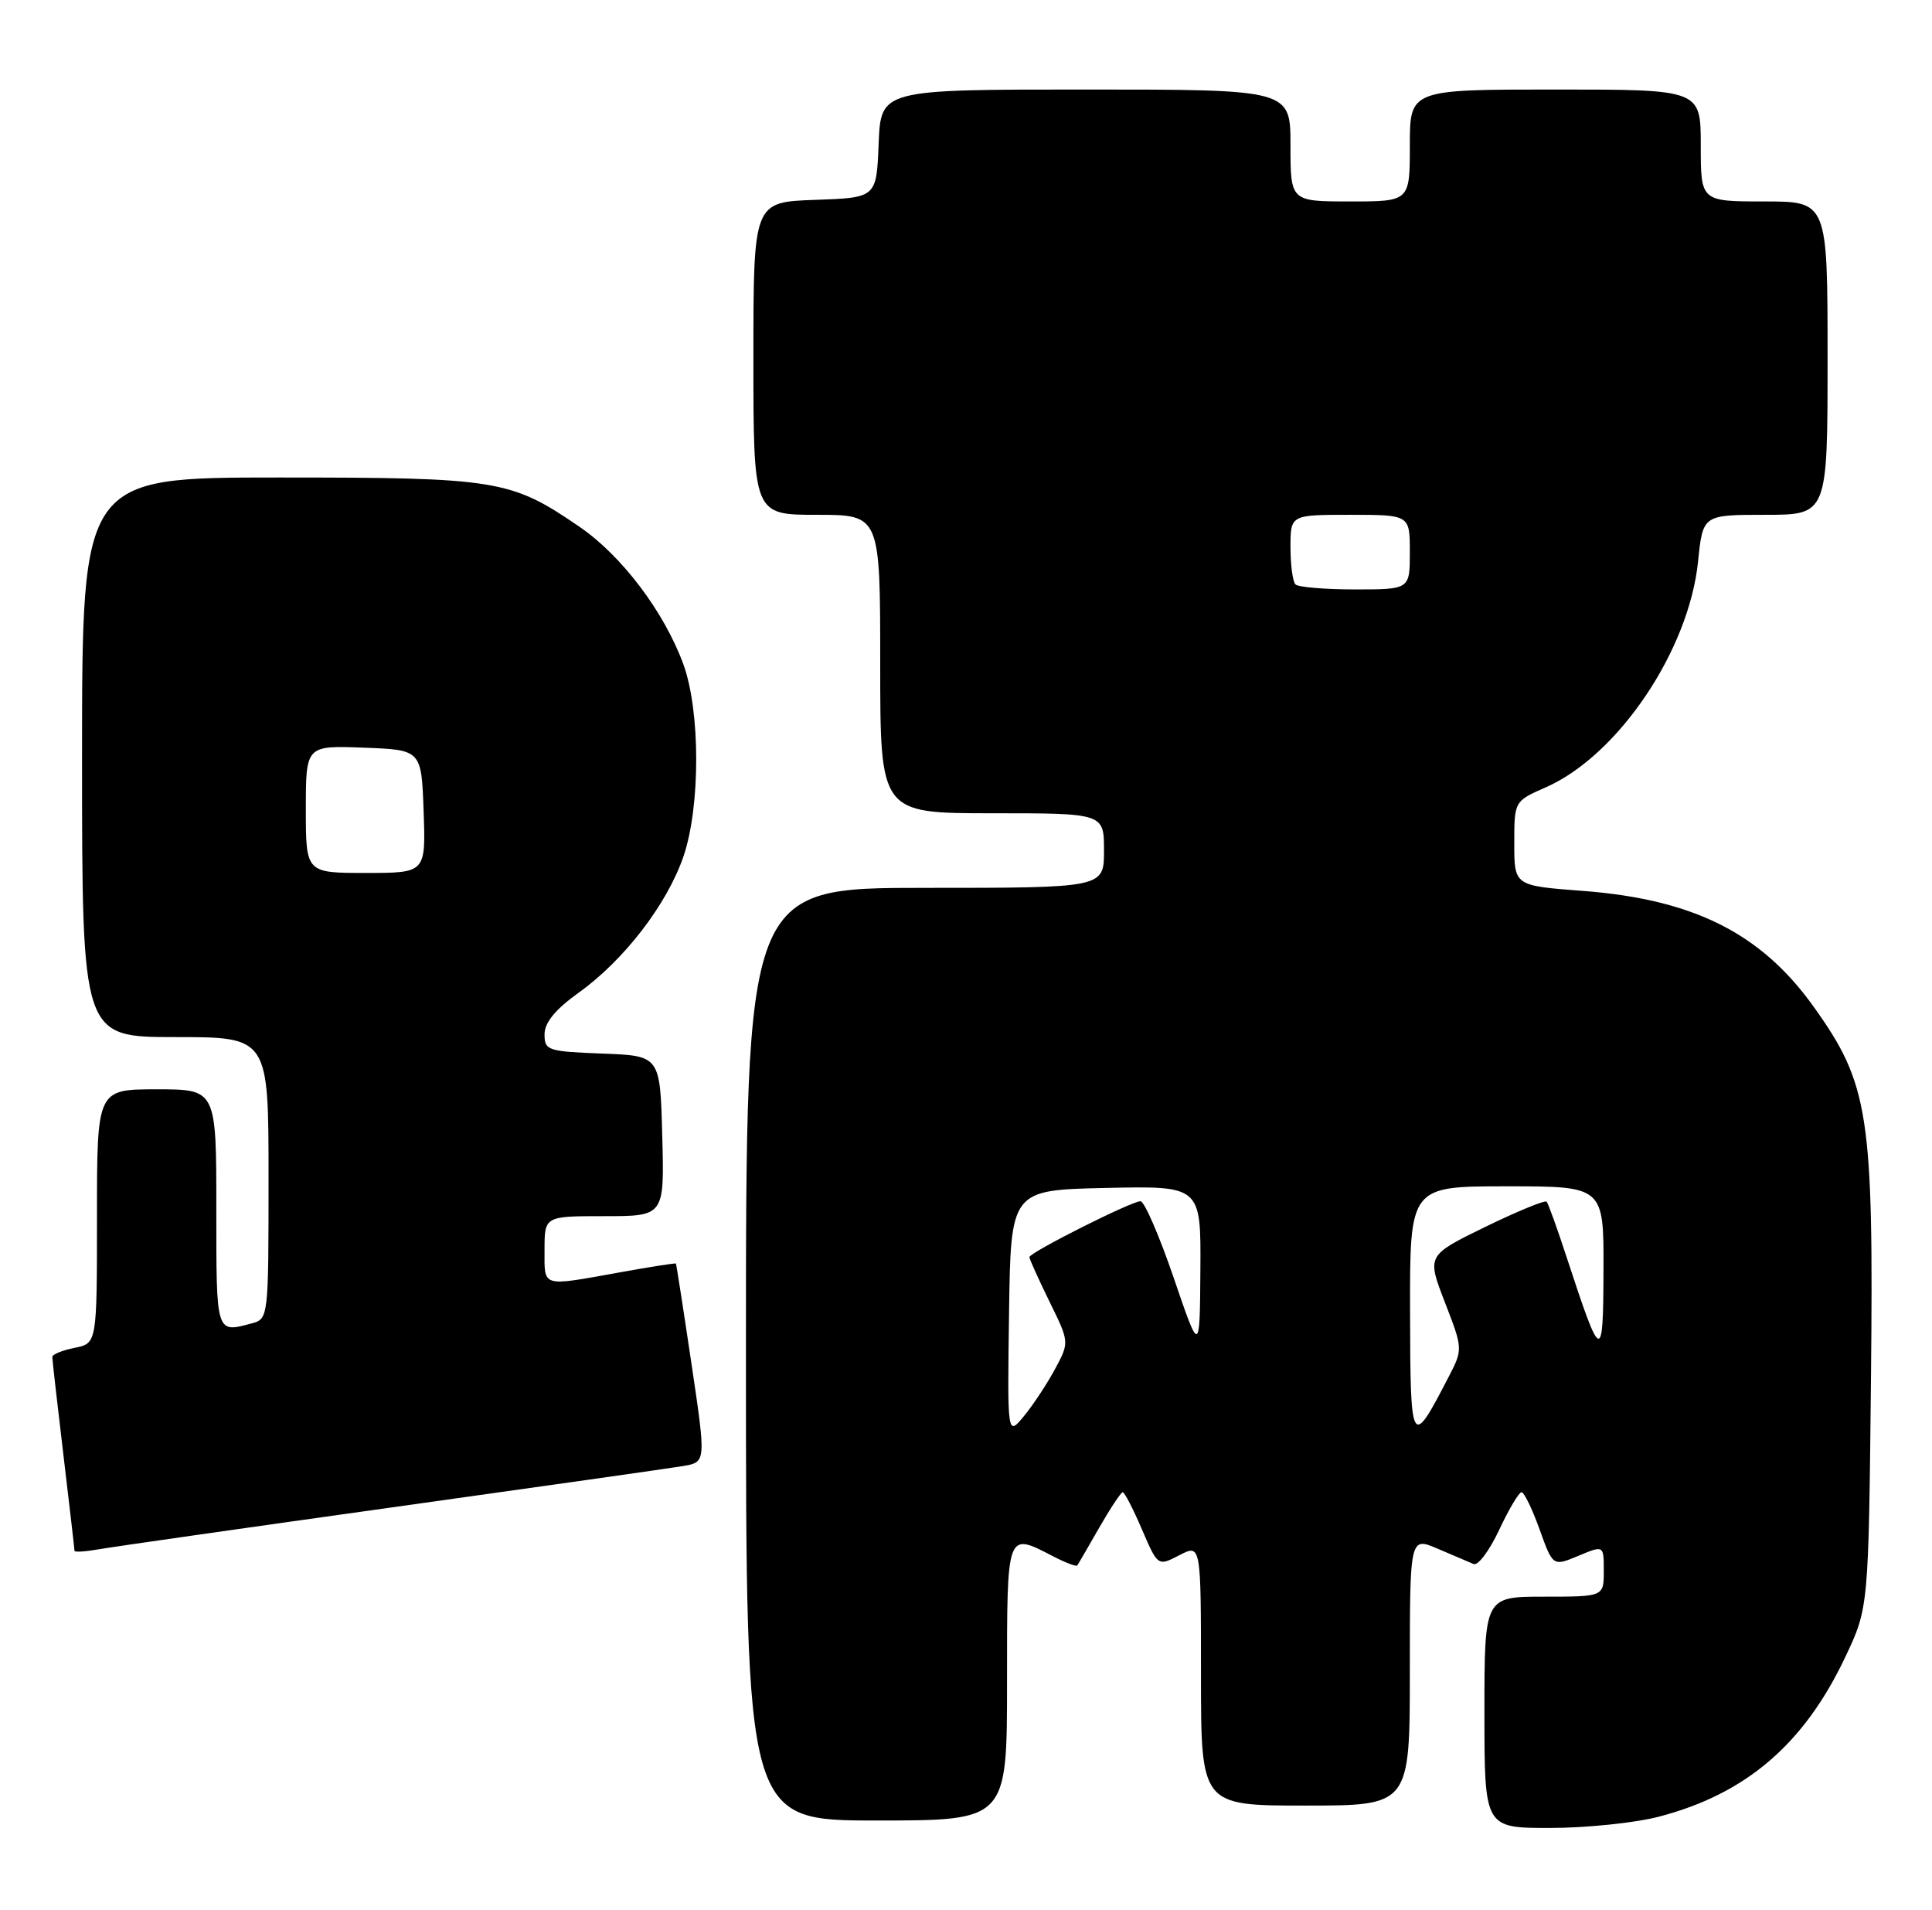 <?xml version="1.0" encoding="UTF-8" standalone="no"?>
<!DOCTYPE svg PUBLIC "-//W3C//DTD SVG 1.1//EN" "http://www.w3.org/Graphics/SVG/1.1/DTD/svg11.dtd" >
<svg xmlns="http://www.w3.org/2000/svg" xmlns:xlink="http://www.w3.org/1999/xlink" version="1.1" viewBox="0 0 259 256">
 <g >
 <path fill="currentColor"
d=" M 222.38 243.49 C 234.04 240.45 241.84 233.78 247.36 222.12 C 250.50 215.50 250.50 215.50 250.82 184.65 C 251.18 149.36 250.55 145.28 243.12 134.91 C 236.07 125.06 227.00 120.52 212.10 119.40 C 203.00 118.71 203.00 118.71 203.00 113.05 C 203.00 107.38 203.00 107.38 207.24 105.52 C 216.94 101.24 226.42 87.17 227.64 75.25 C 228.28 69.00 228.28 69.00 236.64 69.00 C 245.00 69.00 245.00 69.00 245.00 48.00 C 245.00 27.00 245.00 27.00 236.50 27.00 C 228.00 27.00 228.00 27.00 228.00 19.50 C 228.00 12.00 228.00 12.00 208.50 12.00 C 189.00 12.00 189.00 12.00 189.00 19.50 C 189.00 27.00 189.00 27.00 181.00 27.00 C 173.00 27.00 173.00 27.00 173.00 19.50 C 173.00 12.00 173.00 12.00 145.54 12.00 C 118.09 12.00 118.09 12.00 117.79 19.25 C 117.50 26.50 117.50 26.50 109.25 26.79 C 101.00 27.08 101.00 27.08 101.00 48.04 C 101.00 69.00 101.00 69.00 109.50 69.00 C 118.00 69.00 118.00 69.00 118.00 89.00 C 118.00 109.00 118.00 109.00 133.00 109.00 C 148.00 109.00 148.00 109.00 148.00 114.00 C 148.00 119.00 148.00 119.00 124.00 119.00 C 100.00 119.00 100.00 119.00 100.00 181.50 C 100.00 244.00 100.00 244.00 117.50 244.00 C 135.00 244.00 135.00 244.00 135.00 225.50 C 135.00 205.12 134.91 205.35 141.14 208.57 C 142.82 209.44 144.29 210.00 144.41 209.82 C 144.54 209.65 145.87 207.36 147.36 204.75 C 148.86 202.14 150.28 200.00 150.51 200.00 C 150.75 200.00 151.91 202.24 153.08 204.97 C 155.22 209.94 155.22 209.94 158.11 208.44 C 161.00 206.95 161.00 206.95 161.00 224.47 C 161.00 242.00 161.00 242.00 175.00 242.00 C 189.00 242.00 189.00 242.00 189.00 223.99 C 189.00 205.97 189.00 205.97 192.75 207.58 C 194.81 208.46 196.98 209.38 197.56 209.63 C 198.15 209.87 199.69 207.80 200.98 205.04 C 202.28 202.27 203.63 200.00 203.97 200.00 C 204.32 200.00 205.41 202.24 206.39 204.98 C 208.18 209.95 208.18 209.95 211.59 208.53 C 215.00 207.10 215.00 207.10 215.00 210.55 C 215.00 214.00 215.00 214.00 207.00 214.00 C 199.00 214.00 199.00 214.00 199.00 229.50 C 199.00 245.00 199.00 245.00 207.79 245.00 C 212.62 245.00 219.19 244.32 222.38 243.49 Z  M 52.50 202.04 C 72.30 199.27 89.89 196.78 91.58 196.49 C 94.66 195.97 94.66 195.97 92.69 182.74 C 91.61 175.46 90.67 169.43 90.61 169.35 C 90.55 169.27 87.12 169.80 83.00 170.55 C 72.46 172.44 73.00 172.60 73.00 167.50 C 73.00 163.00 73.00 163.00 81.03 163.00 C 89.07 163.00 89.07 163.00 88.78 152.25 C 88.50 141.50 88.50 141.50 80.75 141.21 C 73.43 140.93 73.00 140.79 73.00 138.63 C 73.00 137.06 74.43 135.31 77.56 133.06 C 83.69 128.67 89.43 121.19 91.63 114.77 C 93.91 108.07 93.90 95.28 91.60 89.00 C 89.02 81.98 83.35 74.48 77.68 70.60 C 68.47 64.29 66.68 64.00 37.37 64.00 C 11.00 64.00 11.00 64.00 11.00 101.50 C 11.00 139.00 11.00 139.00 23.50 139.00 C 36.00 139.00 36.00 139.00 36.00 157.88 C 36.00 176.62 35.98 176.77 33.75 177.37 C 28.92 178.66 29.00 178.91 29.00 162.00 C 29.00 146.00 29.00 146.00 21.00 146.00 C 13.00 146.00 13.00 146.00 13.00 163.03 C 13.00 180.05 13.00 180.05 10.00 180.65 C 8.35 180.98 7.00 181.53 7.01 181.88 C 7.01 182.22 7.68 188.12 8.50 195.00 C 9.32 201.88 9.99 207.66 9.99 207.86 C 10.00 208.06 11.46 207.96 13.25 207.65 C 15.04 207.33 32.70 204.81 52.50 202.04 Z  M 135.27 176.00 C 135.50 159.50 135.50 159.50 148.25 159.22 C 161.00 158.94 161.00 158.94 160.92 170.22 C 160.84 181.50 160.84 181.50 157.34 171.25 C 155.41 165.61 153.41 161.00 152.89 161.00 C 151.67 161.00 138.00 167.88 138.00 168.49 C 138.00 168.75 139.21 171.42 140.68 174.43 C 143.37 179.90 143.37 179.90 141.43 183.50 C 140.37 185.47 138.50 188.31 137.27 189.80 C 135.04 192.50 135.04 192.50 135.27 176.00 Z  M 189.03 175.75 C 189.00 159.00 189.00 159.00 202.00 159.00 C 215.00 159.00 215.00 159.00 214.96 170.25 C 214.92 182.80 214.68 182.71 210.02 168.50 C 208.76 164.65 207.55 161.30 207.34 161.06 C 207.13 160.82 203.43 162.34 199.11 164.44 C 191.27 168.27 191.27 168.27 193.70 174.55 C 196.13 180.83 196.13 180.83 194.14 184.66 C 189.19 194.23 189.07 194.01 189.03 175.75 Z  M 173.67 78.33 C 173.30 77.97 173.00 75.72 173.00 73.33 C 173.00 69.00 173.00 69.00 181.00 69.00 C 189.00 69.00 189.00 69.00 189.00 74.00 C 189.00 79.00 189.00 79.00 181.67 79.00 C 177.63 79.00 174.03 78.70 173.67 78.33 Z  M 41.00 108.46 C 41.00 99.92 41.00 99.92 48.75 100.21 C 56.50 100.50 56.50 100.50 56.79 108.75 C 57.08 117.00 57.08 117.00 49.04 117.00 C 41.00 117.00 41.00 117.00 41.00 108.46 Z "/>
</g>
</svg>